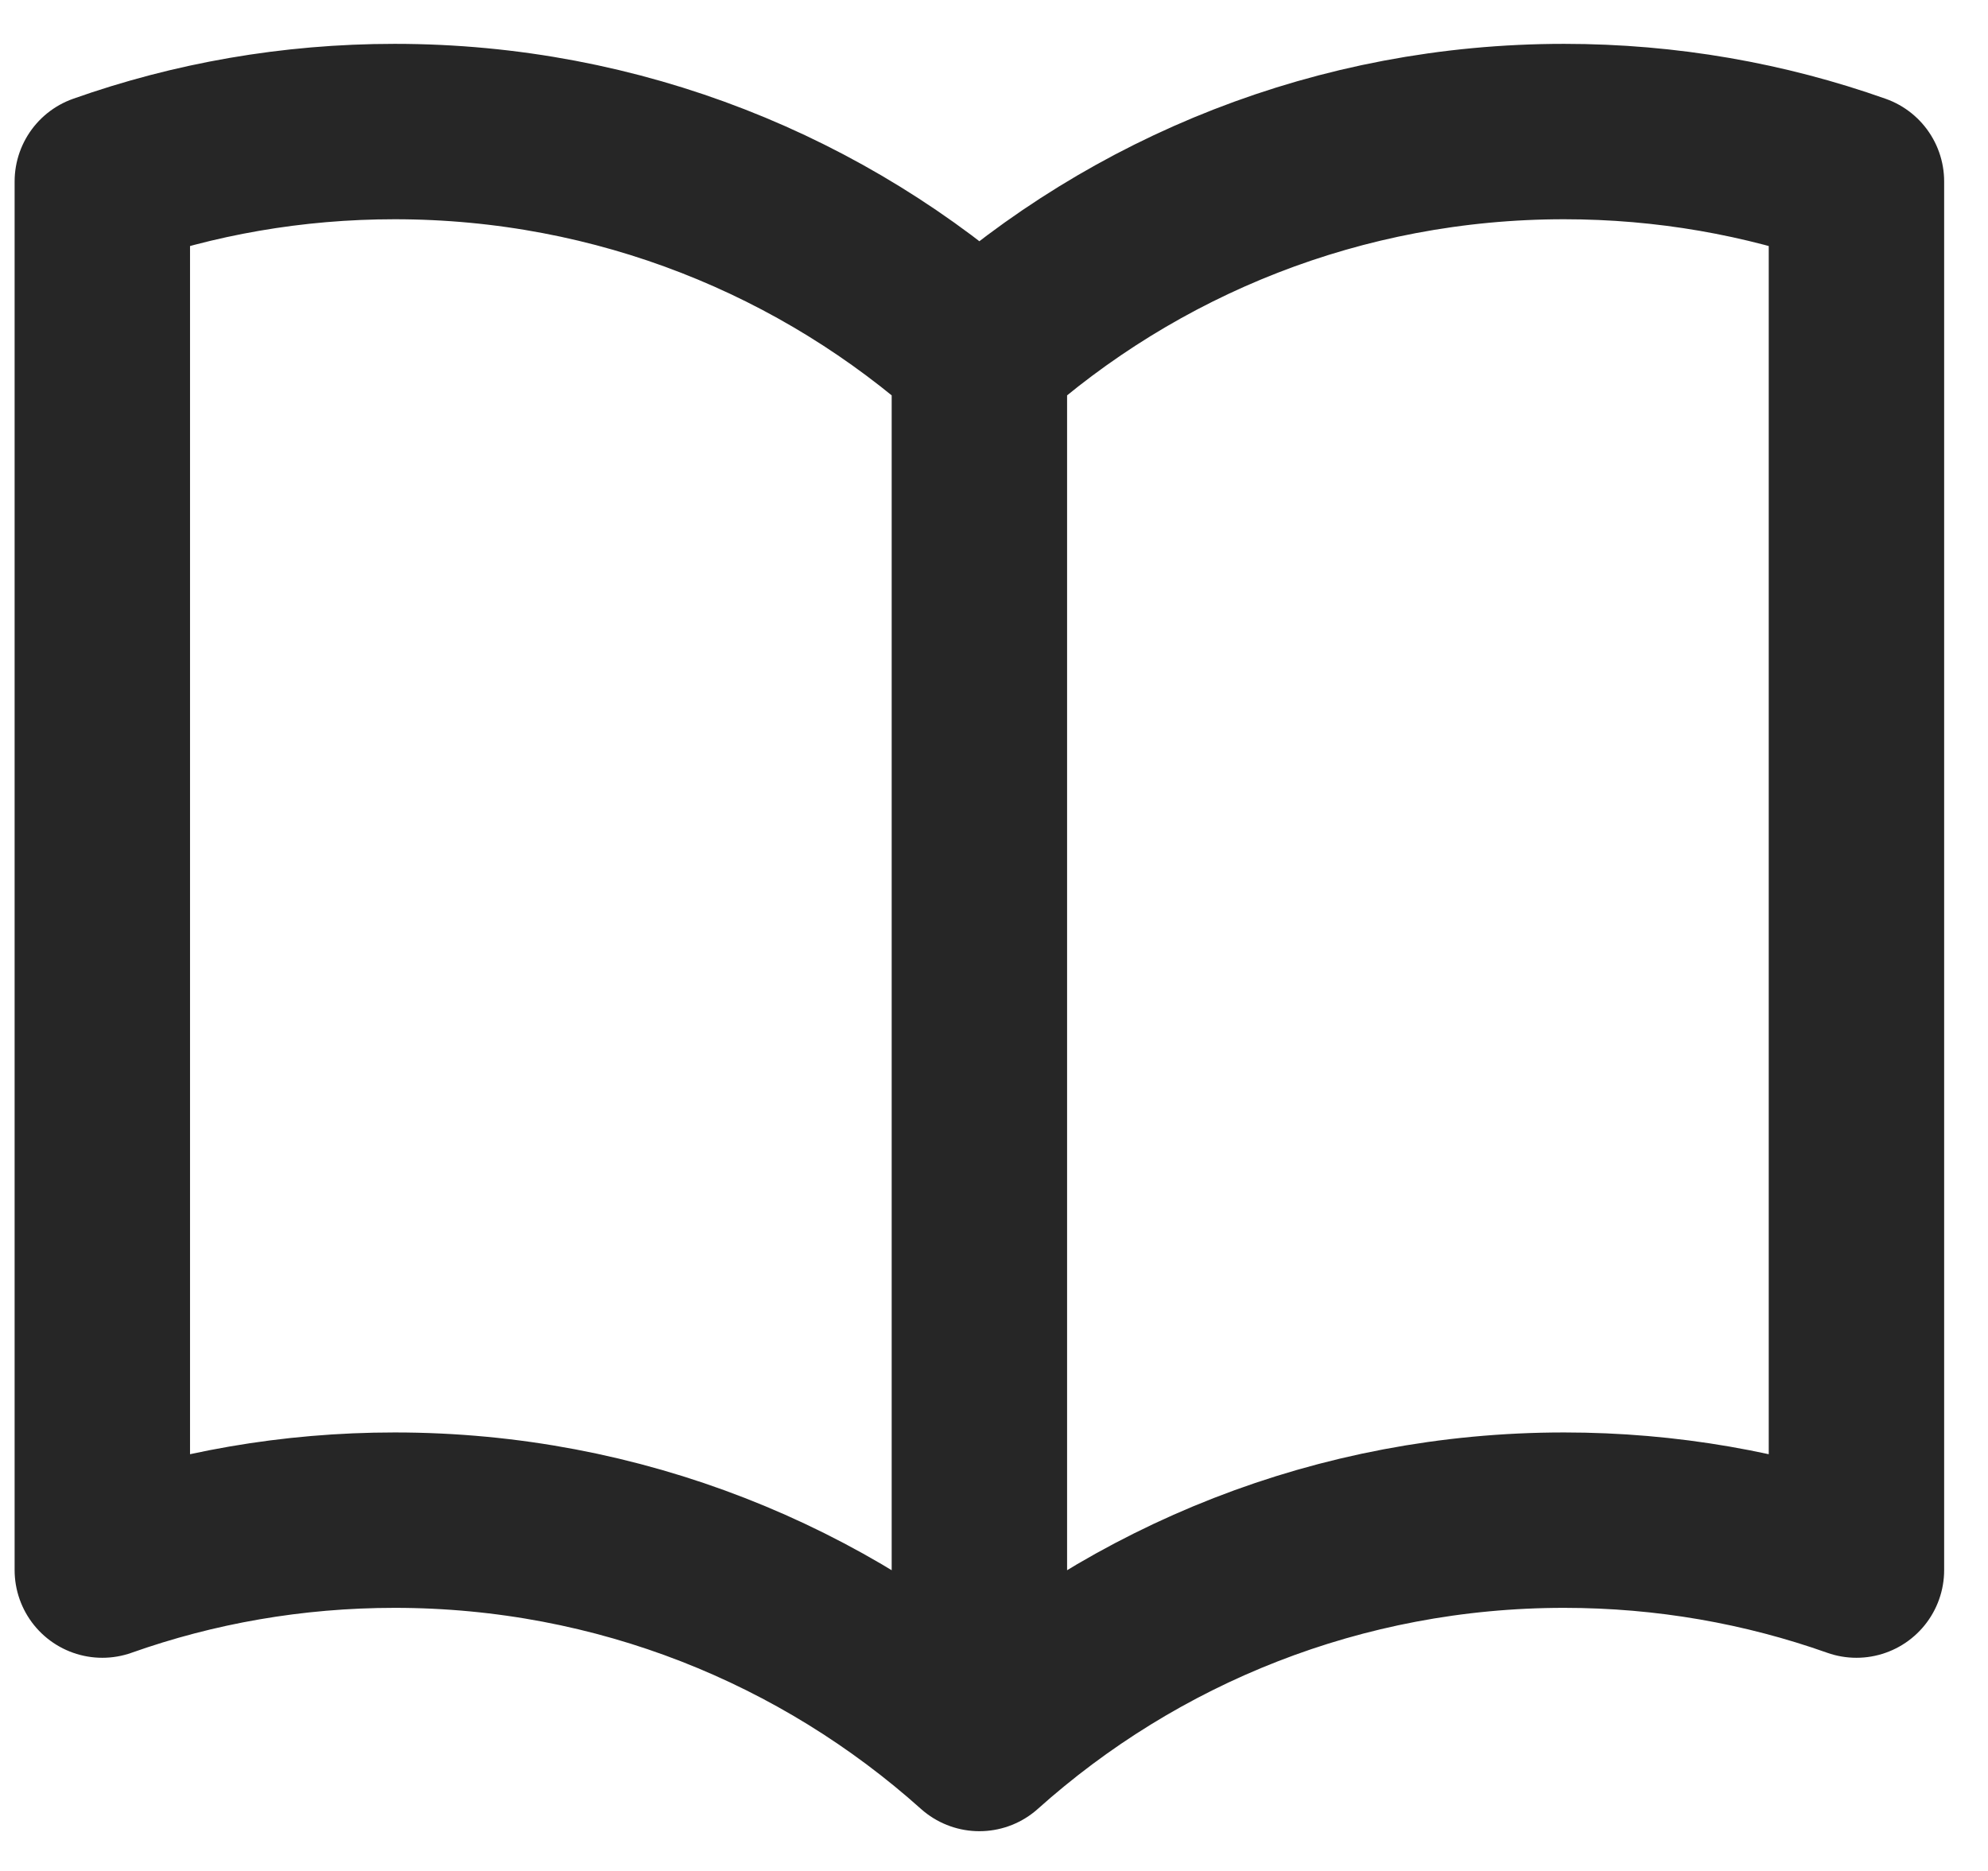 <svg width="17" height="16" viewBox="0 0 17 16" fill="none" xmlns="http://www.w3.org/2000/svg">
<path d="M8.375 3.035C7.048 1.847 5.296 1.125 3.375 1.125C2.498 1.125 1.657 1.275 0.875 1.552V13.427C1.657 13.15 2.498 13 3.375 13C5.296 13 7.048 13.722 8.375 14.91M8.375 3.035C9.702 1.847 11.454 1.125 13.375 1.125C14.252 1.125 15.093 1.275 15.875 1.552V13.427C15.093 13.15 14.252 13 13.375 13C11.454 13 9.702 13.722 8.375 14.91M8.375 3.035V14.91" stroke="#262626" stroke-width="1.5" stroke-linecap="round" stroke-linejoin="round"/>
</svg>
